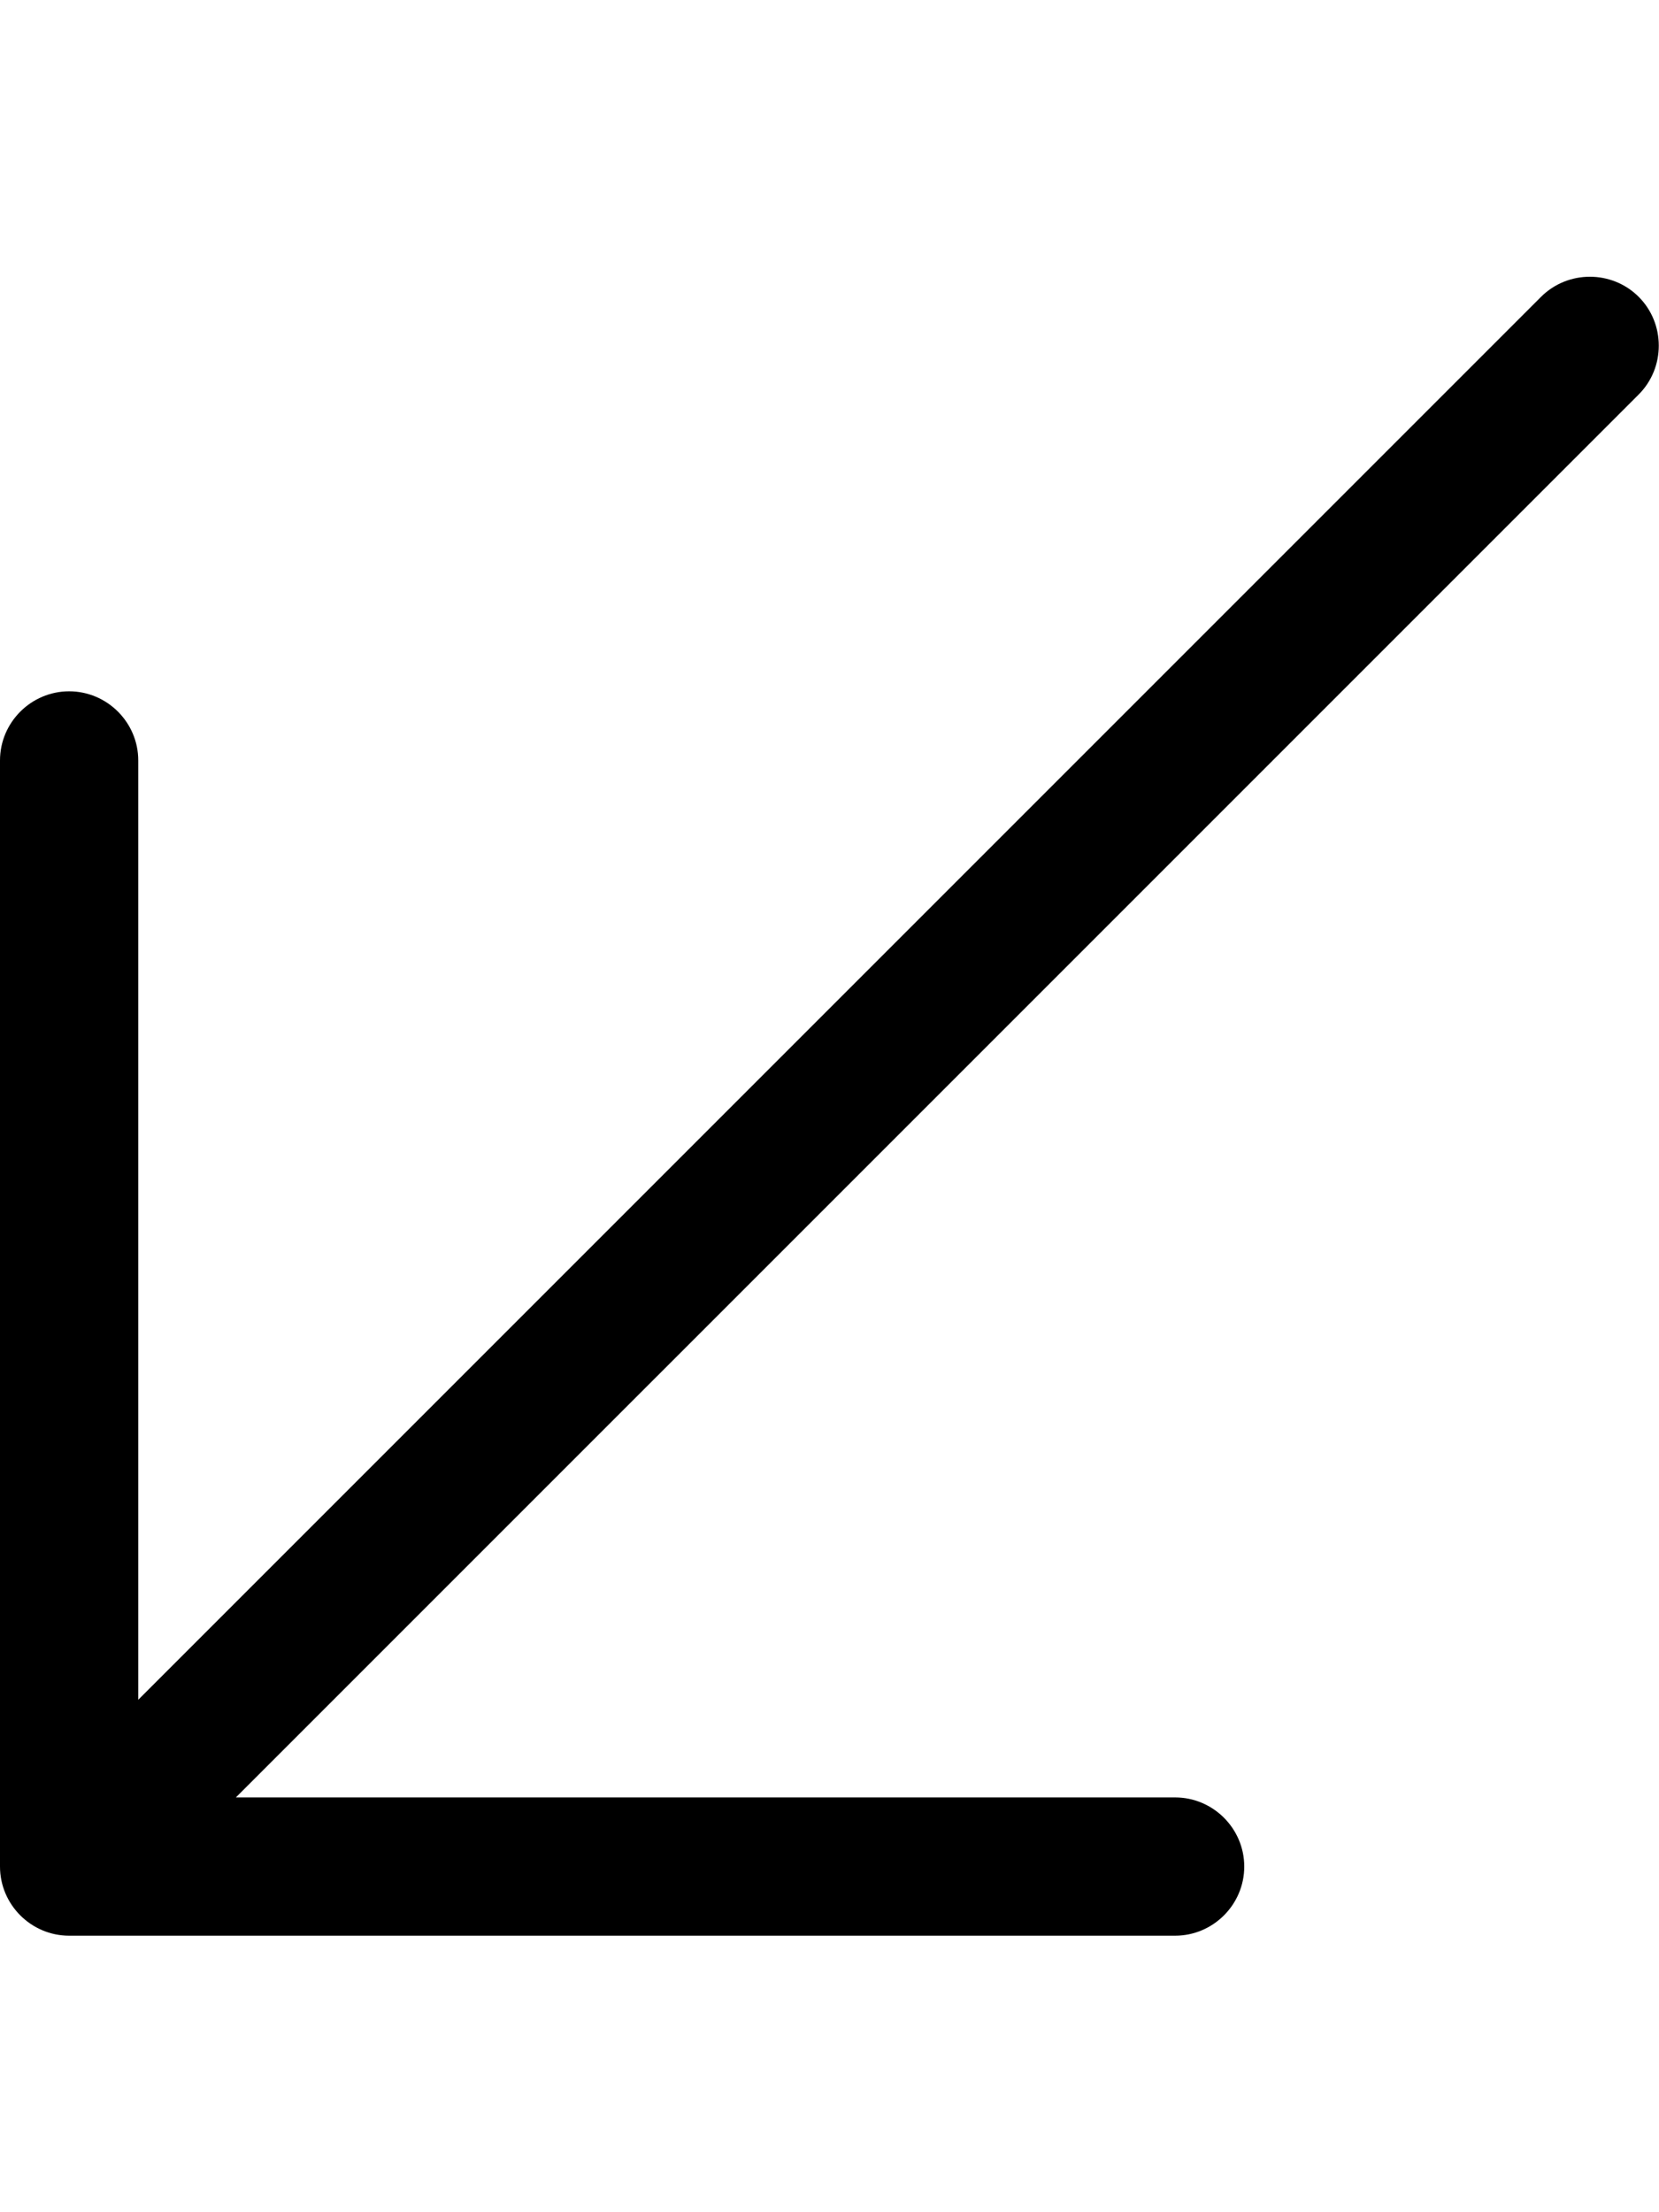 <svg fill="currentColor" xmlns="http://www.w3.org/2000/svg" viewBox="0 0 384 512"><!--! Font Awesome Pro 7.1.0 by @fontawesome - https://fontawesome.com License - https://fontawesome.com/license (Commercial License) Copyright 2025 Fonticons, Inc. --><path opacity=".4" fill="currentColor" d=""/><path fill="currentColor" d="M16 448c-8.8 0-16-7.2-16-16L0 176c0-8.8 7.2-16 16-16s16 7.2 16 16L32 393.4 356.7 68.7c6.2-6.2 16.4-6.2 22.6 0s6.2 16.4 0 22.6L54.6 416 272 416c8.8 0 16 7.2 16 16s-7.2 16-16 16L16 448z"/></svg>